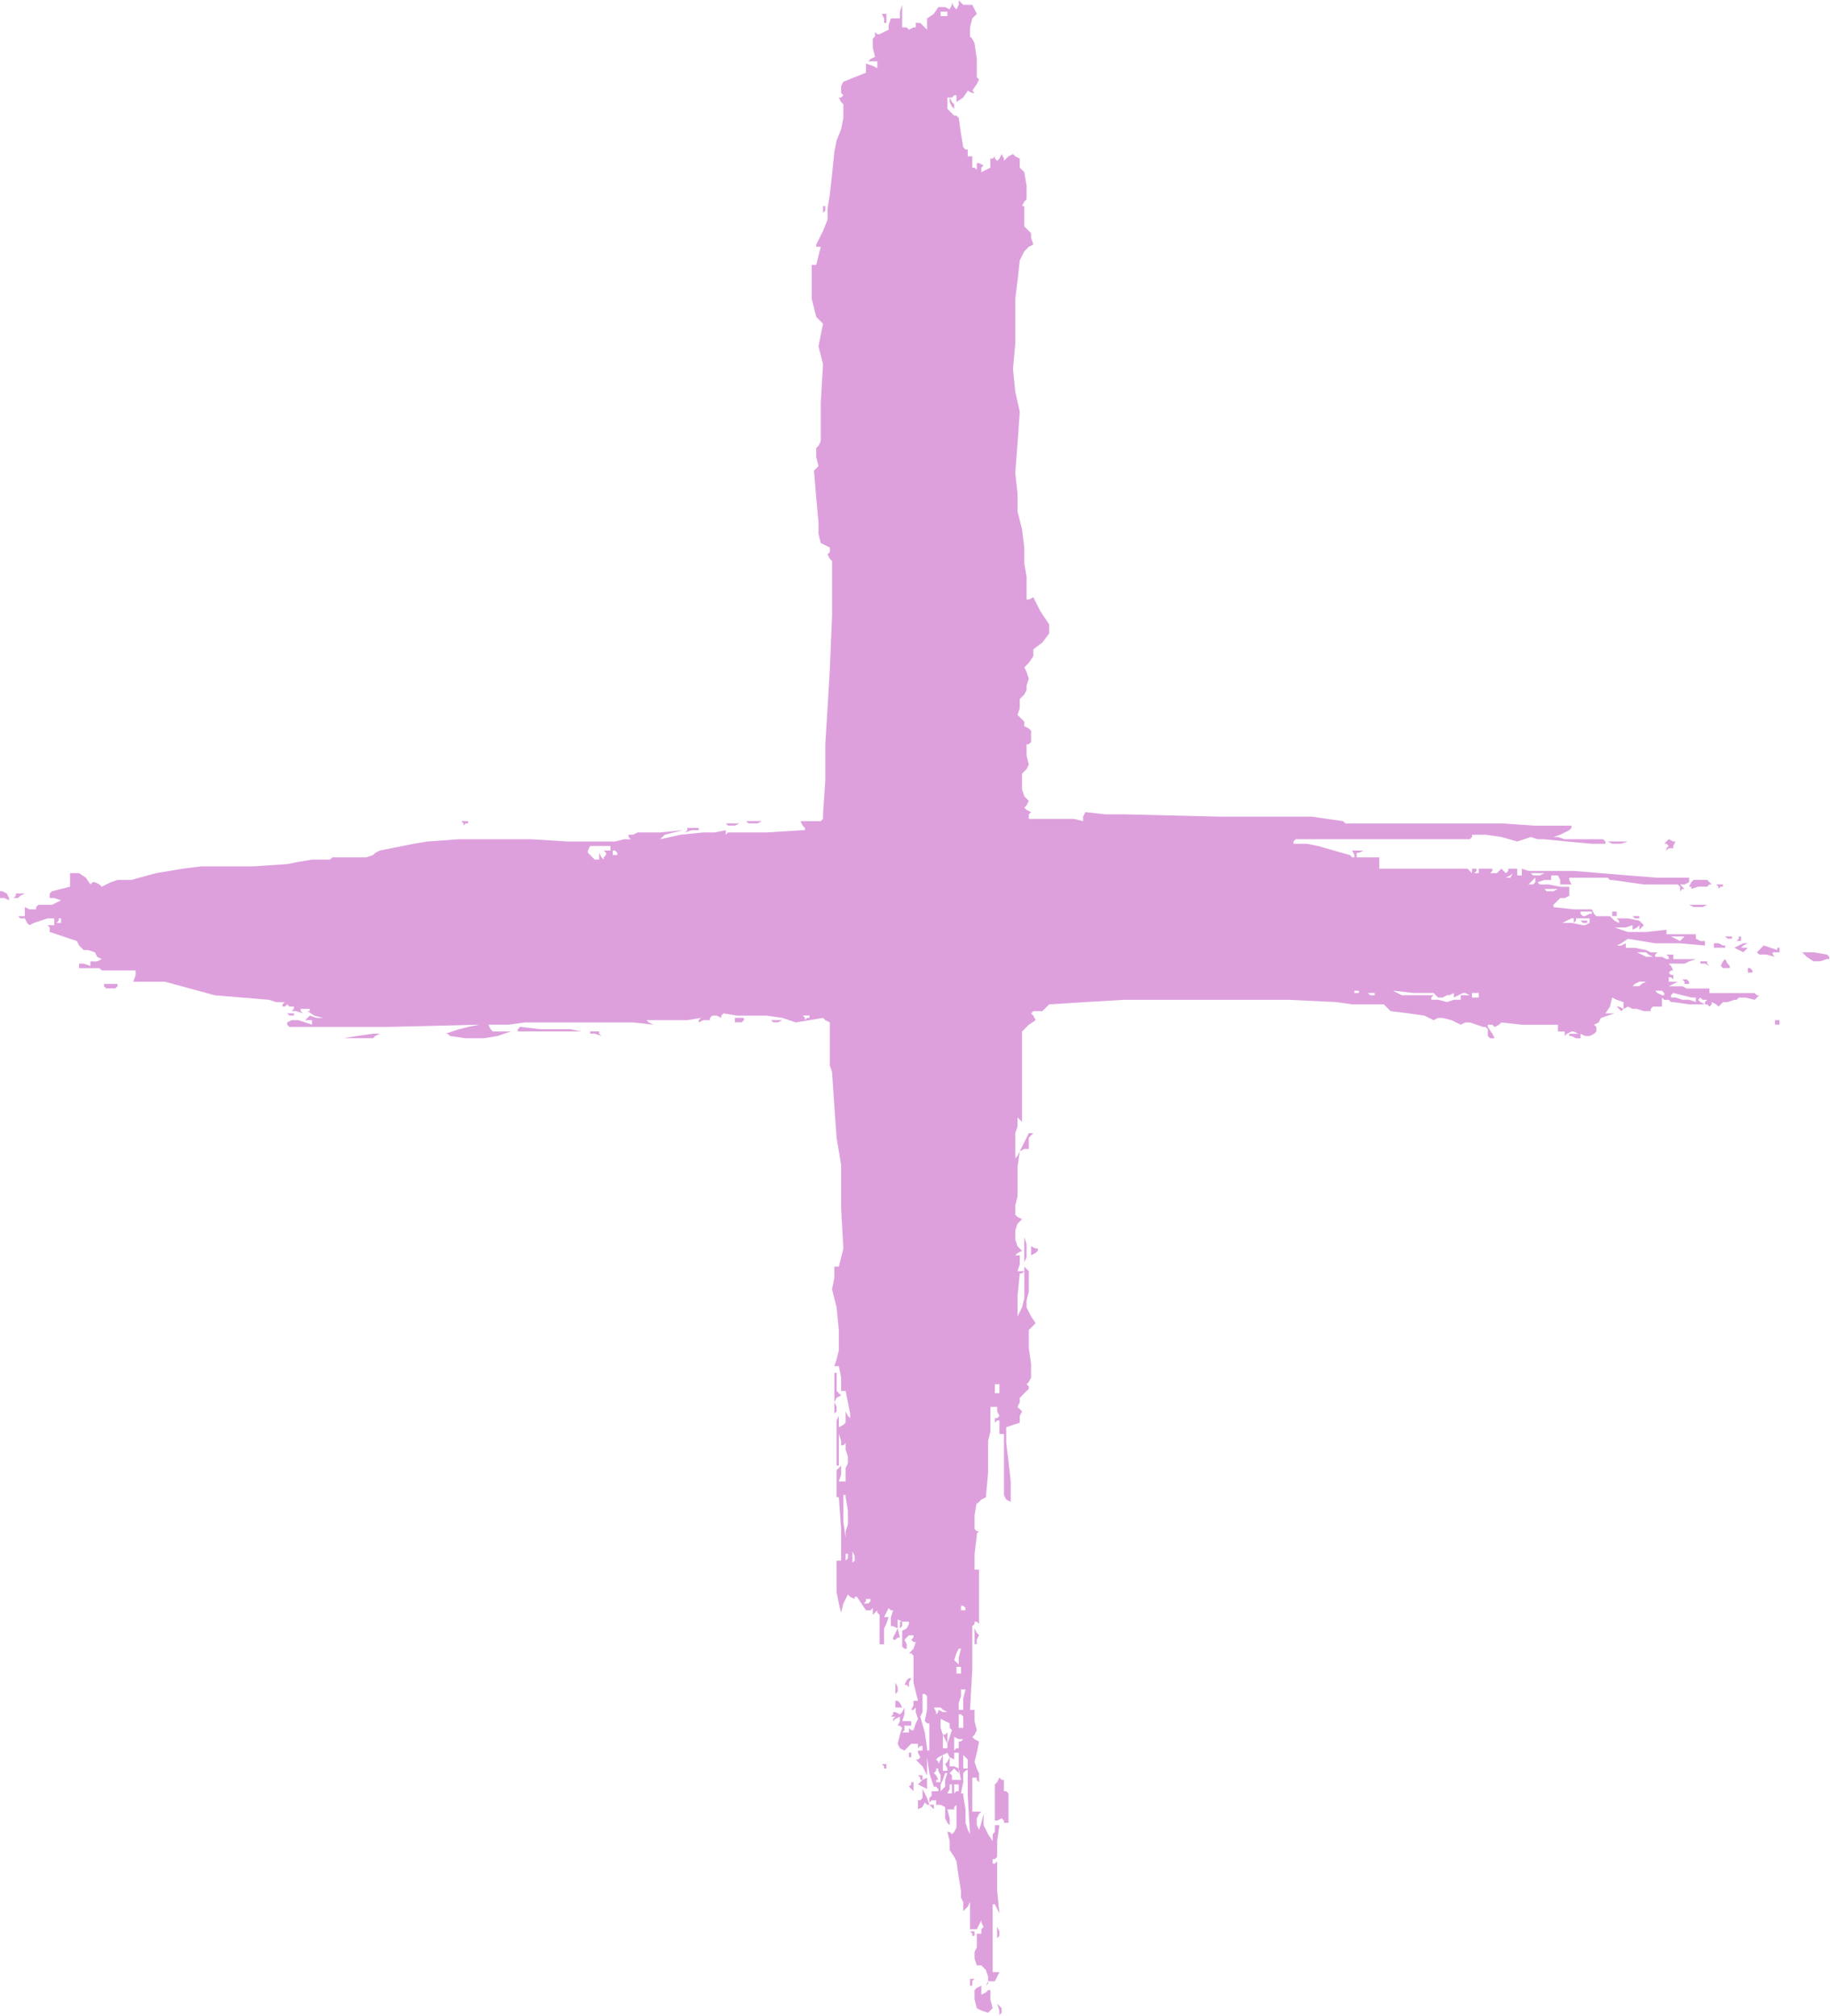 <?xml version="1.0" standalone="no"?>
<!DOCTYPE svg PUBLIC "-//W3C//DTD SVG 20010904//EN"
 "http://www.w3.org/TR/2001/REC-SVG-20010904/DTD/svg10.dtd">
<svg style="fill: black; stroke: black;" version="1.0" xmlns="http://www.w3.org/2000/svg"
 width="809.333pt" height="891.632pt" viewBox="0 0 809.333 891.632"
 preserveAspectRatio="xMidYMid meet">
<g transform="translate(-100,959.132) scale(1,-1)"
fill="#DDA0DD" data-original="#000000" stroke="none">
<path d="M524 957 l-1 -2 -1 1 -1 2 0 -1 -1 -2 -2 1 -3 0 -2 -3 -3 -2 0 -3 0
-2 -1 1 -2 2 -1 0 -1 0 0 -1 0 -1 -1 0 -2 -1 -1 1 -2 0 0 5 0 5 -1 -3 0 -3 -2
0 -2 0 -1 -3 0 -2 -2 -1 -2 -1 -1 0 -1 1 0 -2 -1 -1 0 -4 1 -4 -2 -1 -1 -1 2
0 2 0 0 -1 0 -2 -2 1 -3 1 0 -2 0 -2 -5 -2 -5 -2 -1 -2 0 -2 0 -1 1 -1 -1 -1
-1 0 1 -2 1 -1 0 -6 -1 -5 -2 -5 -1 -5 -1 -10 -1 -9 -1 -6 0 -5 -2 -5 -2 -4
-1 -2 0 -1 1 0 1 0 -1 -4 -1 -4 -1 0 -1 0 0 -8 0 -7 1 -4 1 -4 2 -2 1 -1 -1
-5 -1 -5 1 -4 1 -4 -1 -17 0 -17 -1 -2 -1 -1 0 -4 1 -4 -1 -1 -1 -1 1 -12 1
-11 0 -5 1 -4 2 -1 2 -1 0 -2 -1 -1 1 -2 1 -1 0 -24 -1 -24 -1 -17 -1 -16 0
-16 -1 -15 0 -2 -1 -1 -3 0 -2 0 -2 0 -2 0 1 -2 1 -1 0 -1 -1 0 -16 -1 -16 0
-1 0 -1 -1 0 1 0 1 -5 -1 -5 0 -10 -1 -9 -2 1 1 1 1 4 1 4 1 -10 -1 -10 0 -2
-1 -2 0 0 -1 1 -1 -3 0 -4 -1 -11 0 -10 0 -16 1 -16 0 -1 0 -1 0 -14 0 -14 -1
-6 -1 -5 -1 -5 -1 -5 -1 -2 -1 -1 -1 -3 -1 -2 0 -7 0 -6 0 -1 -1 -1 0 -4 0 -3
0 -6 -1 -5 -1 -15 -1 -14 0 -9 0 -8 -1 -12 -2 -11 -3 -3 0 -3 0 -3 -1 -4 -2
-1 1 -2 1 -1 0 -1 -1 -2 3 -3 2 -2 0 -2 0 0 -3 0 -3 -4 -1 -4 -1 -1 -1 0 -2 2
0 3 -1 -2 -1 -2 -1 -3 0 -3 0 -1 -1 0 -1 -3 0 -2 1 0 -2 0 -2 -2 0 -1 0 1 -1
2 0 1 -2 1 -1 2 1 3 1 3 1 3 0 0 -1 0 -2 -1 0 -2 0 1 -1 0 -2 6 -2 6 -2 1 -2
2 -2 2 0 3 -1 1 -2 2 -1 -2 -1 -3 0 0 -1 0 -1 -3 1 -2 0 0 -1 0 -1 4 0 5 0 1
-1 2 0 6 0 7 0 0 -2 -1 -3 7 0 7 0 11 -3 11 -3 12 -1 12 -1 3 -1 4 0 -1 -1 0
-1 1 0 1 1 1 -1 2 0 0 -1 -1 -1 2 0 3 -1 -1 1 0 1 2 0 2 0 0 -1 -1 0 3 -2 4
-1 -3 0 -3 1 -1 -1 -1 -1 1 0 2 0 0 -1 0 -1 -3 1 -3 1 -3 0 -2 -1 0 -1 1 -1 1
0 2 0 40 0 41 1 -5 -1 -4 -1 -3 -1 -3 -1 1 0 1 -1 7 -1 8 0 6 1 6 2 -4 0 -4 0
-1 1 -1 2 4 0 5 0 7 1 7 0 16 0 16 0 9 0 9 -1 -2 1 -1 1 6 0 7 0 5 0 6 1 -1
-1 0 -1 2 1 3 0 0 1 1 1 2 0 2 -1 0 1 1 1 6 -1 7 0 6 0 7 -1 3 -1 3 -1 6 1 6
1 1 -1 2 -1 0 -8 0 -7 0 -4 1 -3 1 -15 1 -14 1 -6 1 -6 0 -19 1 -18 -1 -4 -1
-4 -1 0 -1 0 0 -5 -1 -5 1 -4 1 -4 1 -10 0 -9 -1 -4 -1 -3 1 0 1 0 1 -5 0 -6
1 0 1 0 1 -5 1 -5 0 -1 0 -1 -1 1 -1 2 0 -3 0 -2 -1 -1 -2 -1 0 2 0 3 -1 -2 0
-2 0 -9 0 -9 1 0 0 1 0 6 0 7 1 -3 0 -2 1 0 1 1 0 -3 1 -3 0 -3 -1 -2 0 -3 0
-3 -1 0 -2 0 1 3 0 4 -1 -1 -1 -1 0 -6 0 -6 0 0 1 0 1 -14 0 -14 -1 0 -1 0 0
-7 0 -7 1 -5 1 -4 1 4 2 4 1 -1 2 -1 0 1 1 0 2 -3 2 -3 2 0 1 1 0 -2 0 -1 1 1
1 1 0 -1 1 -1 0 -5 0 -4 0 -2 0 -2 1 0 1 0 0 3 0 4 1 2 1 3 -1 0 -1 0 1 2 1 2
1 -1 1 0 -1 -3 0 -4 1 0 2 -1 -1 -2 -1 -2 0 -1 1 0 1 1 1 0 -1 4 0 4 2 -1 3 0
0 -1 0 0 -1 -2 -2 -1 0 -4 0 -3 1 -1 1 0 0 2 -1 2 1 1 1 1 1 0 1 0 0 -1 -1 -1
1 -1 1 0 -1 -3 -2 -2 1 0 1 -1 0 -6 0 -6 1 -4 1 -4 -1 0 -1 0 0 -2 -1 -2 1 0
1 1 0 -2 1 -3 -1 -2 -1 -3 -1 0 -1 1 0 -1 0 -1 -1 0 -2 0 1 1 0 2 2 0 1 0 0 1
0 1 -1 0 -1 0 -1 0 -1 0 1 3 0 3 -1 -2 -1 -1 -2 1 -1 0 0 -1 -1 -1 1 0 1 0 -1
-1 0 -1 1 1 2 1 0 -2 -1 -2 1 0 1 -1 -1 -3 -1 -4 1 -2 2 -1 1 1 2 2 1 0 2 0 0
-1 0 -1 1 1 1 0 0 -1 0 -1 -1 0 -1 0 0 -1 1 -2 -1 -1 -1 0 1 -1 2 -2 1 -2 1
-2 0 4 0 4 1 -7 2 -6 0 0 1 0 1 -1 0 -1 -1 0 -2 0 0 -1 0 -1 -1 -1 0 -2 1 1 2
0 0 -1 0 -1 2 0 2 -1 0 -3 0 -2 1 -2 1 -1 0 3 -1 4 1 0 2 0 0 1 1 1 0 -5 0 -5
-1 -2 -1 -1 -1 1 -1 0 1 -4 0 -4 2 -3 1 -2 1 -7 1 -6 0 -3 1 -2 0 -2 0 -2 2 2
1 2 0 -1 0 -1 0 -5 0 -5 2 0 1 0 1 2 1 2 0 -1 1 -2 -1 -1 0 -2 -1 0 -1 0 0 -2
0 -2 0 -2 -1 -2 0 -3 1 -3 1 0 1 0 2 -2 1 -3 0 -2 -1 -2 1 1 0 1 2 0 1 0 1 2
1 2 -1 0 -2 0 0 5 0 5 0 8 0 8 0 2 0 2 1 0 0 0 1 -2 1 -2 -1 10 0 10 0 1 0 2
-1 -1 -1 0 0 1 0 1 1 0 1 1 0 7 1 7 -1 0 -1 0 0 -1 0 -1 0 -1 -1 -1 0 -2 0 -1
-2 3 -2 4 0 2 0 3 -1 -4 -1 -3 -1 2 0 3 1 2 1 1 -1 0 0 0 -2 0 -1 0 0 7 0 8 1
0 1 0 0 -1 1 -1 0 2 0 2 -1 2 -1 3 1 4 1 5 -2 1 -1 1 1 1 1 2 -1 4 0 5 -1 0
-1 0 1 18 0 19 1 1 0 1 1 0 1 -1 0 1 0 2 0 4 0 5 0 6 0 6 -1 0 -1 0 0 7 1 8 0
1 1 1 -1 0 -1 1 0 6 1 6 0 -1 0 0 2 2 2 1 1 11 0 11 0 3 1 4 0 5 0 6 1 0 2 0
0 -2 1 -2 -1 -1 -1 0 0 -1 0 -1 1 1 1 0 0 -3 0 -3 1 0 1 0 0 -14 0 -13 1 -2 2
-1 0 9 -1 9 -1 8 0 7 3 1 3 1 0 3 1 2 -1 1 -1 1 1 2 0 2 2 2 2 2 0 1 -1 1 1 1
1 2 0 3 0 3 -1 7 0 8 1 1 2 2 -2 3 -2 4 0 3 1 4 0 4 0 5 -1 1 -1 1 0 -7 0 -7
-1 -4 -2 -4 0 9 1 10 1 0 1 1 -2 0 -1 0 1 3 0 4 -1 0 -1 0 1 1 2 1 -1 1 -1 1
-1 3 0 4 1 3 2 2 -2 1 -1 1 0 4 1 4 0 2 0 2 0 1 0 2 0 6 1 7 -1 -2 -1 -1 0 5
0 6 1 3 0 4 1 -1 1 -1 0 20 0 20 3 3 3 2 -1 2 -1 1 1 1 2 0 1 0 1 0 1 1 2 2
16 1 17 1 26 0 27 0 20 0 21 -1 7 -1 7 0 3 0 4 0 1 -1 2 -2 8 -1 7 -1 2 -1 2
-1 2 1 2 0 4 -1 4 -2 2 1 2 0 3 -1 3 -1 1 0 1 -1 0 -1 0 -2 1 -1 2 0 -1 2 -2
3 0 1 0 0 2 0 1 -1 2 1 1 1 9 -1 9 0 3 0 4 0 0 -1 0 -2 2 0 1 0 0 -1 0 -1 1 1
2 1 1 0 2 -1 -2 0 -2 0 0 -1 1 0 2 -1 2 0 0 1 0 1 2 -1 2 0 2 1 1 1 0 2 -1 1
2 1 1 2 3 1 3 1 -2 0 -2 0 2 3 1 4 2 -1 3 -1 0 -2 0 -1 -2 1 -1 0 1 -1 1 -1 1
1 2 1 2 -1 2 0 3 -1 3 0 0 1 1 1 2 0 2 0 0 1 0 1 0 1 0 1 1 -1 2 0 1 -1 1 0 7
-1 7 0 -2 1 -1 1 0 0 1 1 1 -1 2 0 -1 -1 0 -1 1 0 1 -1 1 1 0 1 2 -1 1 -1 1 1
1 1 2 0 3 1 1 0 1 1 3 0 4 -1 1 1 1 1 -1 0 -1 1 -2 0 -2 0 -8 0 -8 0 0 1 0 1
-4 0 -4 0 -2 0 -2 1 -3 0 -3 0 2 1 2 1 -2 0 -2 0 0 1 0 1 1 0 1 -1 0 1 0 1 -1
0 -1 1 1 1 1 0 -1 2 -1 1 3 0 4 0 2 1 3 1 -5 0 -5 0 0 1 0 1 -2 0 -1 0 1 -1 0
-1 -1 0 -2 1 -2 0 -1 0 0 1 1 1 -3 0 -2 1 -5 1 -4 0 0 1 0 1 -2 -1 -2 0 2 1 3
2 6 -1 6 -1 11 0 11 -1 0 1 0 1 -2 0 -2 1 0 1 0 1 -5 0 -4 0 -2 0 -2 0 0 1 0
1 -9 -1 -8 0 -3 1 -3 1 1 0 1 0 3 0 3 1 0 -1 0 -1 2 1 1 1 0 -1 0 -1 1 1 1 1
-1 1 -1 1 -5 1 -5 0 1 -1 0 -1 -2 1 -2 2 -3 0 -3 0 -1 1 -1 2 -8 0 -9 1 0 0 0
1 1 1 2 2 2 0 2 1 0 2 0 2 -2 0 -2 0 -5 1 -4 0 -1 1 0 0 3 1 3 0 0 1 0 1 2 0
1 0 1 -2 0 -2 3 0 2 0 -1 2 0 1 3 0 3 0 5 0 6 0 1 -1 1 0 7 -1 7 -1 7 0 8 0 1
-1 0 -2 1 1 1 0 -1 1 -1 1 2 0 2 1 0 1 0 1 -14 0 -13 1 -12 1 -12 1 -9 0 -8 0
-3 0 -3 1 0 -2 0 -1 -1 0 -1 0 0 2 0 1 -2 0 -2 0 0 -1 -1 -1 -1 1 -1 1 -1 -1
-1 -1 -2 0 -1 0 1 1 0 1 -3 0 -3 0 0 -1 0 -1 -1 0 -1 0 1 1 0 1 -1 0 -1 0 0
-1 0 -1 -1 1 -1 1 -19 0 -19 0 -1 0 0 1 0 2 0 2 -5 0 -5 0 0 1 0 1 1 0 2 1 -3
0 -2 0 1 -2 0 -1 -1 0 -1 1 -7 2 -7 2 -5 1 -4 0 -1 0 -1 0 0 1 1 1 39 0 38 0
1 1 0 1 3 0 3 0 7 -1 7 -2 3 1 3 1 3 -1 3 0 10 -1 11 -1 3 0 3 0 0 1 -1 1 -9
0 -8 0 -3 1 -2 0 3 1 4 2 1 1 0 1 -16 0 -15 1 -34 0 -34 0 -1 0 -1 1 -7 1 -7
1 -41 0 -41 1 -9 0 -9 1 -1 -2 0 -2 -4 1 -4 0 -8 0 -8 0 0 2 1 1 -2 1 -1 1 1
1 1 2 -2 2 -1 3 0 3 0 4 2 2 1 2 -1 4 0 5 1 0 1 1 0 2 0 3 -1 1 -2 1 0 1 0 1
-2 2 -1 1 1 3 0 3 0 1 1 1 1 1 1 2 0 2 1 3 -1 3 -1 2 2 2 2 3 0 1 0 2 4 3 3 4
0 2 0 2 -4 6 -3 6 -2 -1 -1 0 0 5 0 5 -1 6 0 7 -1 8 -2 8 0 8 -1 9 1 13 1 14
-2 9 -1 10 1 11 0 12 0 4 0 4 1 8 1 9 1 2 1 2 2 2 2 1 -1 3 0 2 -2 2 -1 1 0 4
0 4 0 1 -1 0 1 2 1 1 0 6 -1 6 -1 1 -1 1 0 2 0 2 -2 1 -1 1 -2 -1 -2 -2 0 1
-1 2 -1 -2 -1 -1 -1 1 0 1 -1 -1 -1 0 0 -2 0 -2 -2 -1 -2 -1 0 2 1 1 -2 1 -1
0 0 -1 0 -2 -1 1 -1 0 0 3 0 2 -1 0 -1 0 0 1 0 2 -1 0 -1 1 -1 6 -1 7 -1 1 -1
0 -2 2 -1 1 0 2 0 3 2 0 1 1 1 0 0 0 0 -1 0 -2 3 2 2 3 2 -1 2 0 -1 0 -1 1 2
3 1 2 -1 1 0 1 0 7 -1 7 -1 2 -1 1 0 4 1 4 1 1 1 1 -1 2 -1 2 -2 0 -2 0 -1 1
-1 1 0 -2z m-5 -4 l0 -1 -1 0 -2 0 0 1 0 1 2 0 1 0 0 -1z m-149 -369 l0 -1 -2
0 -1 0 1 -1 0 -1 -1 -1 0 -1 -1 1 -1 2 0 -2 0 -1 -1 0 -1 0 -2 2 -1 1 0 1 1 2
4 0 5 0 0 -1z m3 -2 l0 -1 -1 0 -1 0 0 1 0 1 0 0 1 0 1 -1z m396 -9 l-1 -2 -1
0 -1 0 2 1 2 2 0 0 0 0 -1 -1z m12 -1 l-1 0 -2 0 -1 1 3 0 3 0 -2 -1z m-2 -3
l-1 -1 -1 0 -1 0 1 1 2 2 0 -1 0 0 0 -1z m8 -4 l-1 0 -2 0 -1 1 3 0 3 0 -2 -1z
m17 -10 l-1 0 -2 -1 -1 0 -1 1 0 1 3 0 2 0 0 -1z m-677 -3 l0 -1 -1 0 -1 0 1
1 0 1 1 0 0 0 0 -1z m669 0 l0 -1 1 1 0 1 3 0 3 0 0 -1 0 -1 -2 -1 -1 0 -5 1
-4 0 2 1 2 1 0 0 1 0 0 -1z m48 -8 l-1 -1 -2 1 -2 1 3 0 3 0 -1 -1z m-15 -7
l2 -1 -2 0 -1 0 -2 1 -2 1 2 0 2 0 1 -1z m-3 -13 l-1 -1 -2 0 -1 0 1 1 2 1 1
0 2 0 -2 -1z m-125 -4 l1 -1 -1 1 -2 0 0 1 0 0 1 0 1 0 0 -1z m34 -1 l1 -1 2
0 2 1 1 0 2 1 0 -1 0 -1 2 1 2 1 1 0 2 -1 -2 0 -2 0 0 -1 0 -1 -3 0 -3 -1 -4
1 -3 0 0 1 1 1 -7 0 -7 0 -2 1 -2 1 9 -1 9 0 1 -1z m101 1 l0 -1 -1 0 0 0 -2
1 -1 1 1 0 2 0 1 -1z m-128 -1 l-1 0 -1 0 -1 1 1 0 2 0 0 -1z m46 0 l0 -1 -1
0 -2 0 0 1 0 1 2 0 1 0 0 -1z m94 -1 l0 0 1 0 1 0 0 -1 0 -1 -3 1 -3 0 -3 1
-2 0 0 1 1 1 4 -1 4 -1 0 0z m-390 -8 l0 -1 -1 0 -1 -1 0 1 -1 1 1 0 2 0 0 0z
m84 -165 l0 -2 -1 0 -1 0 0 2 0 2 1 0 1 0 0 -2z m-67 -54 l0 -6 -1 -3 0 -3 -1
7 0 8 0 2 0 2 1 0 0 -1 1 -6z m0 -21 l-1 -1 0 1 0 2 1 0 0 -1 0 -1z m3 -1 l-1
-1 0 2 0 3 1 -2 0 -1 0 -1z m7 -18 l-1 -1 -1 0 -1 0 1 1 0 1 1 0 1 0 0 -1z
m42 -3 l0 -1 -1 0 -1 0 0 1 0 1 0 0 1 0 1 -1z m-3 -22 l0 -3 -1 1 -1 1 1 3 1
2 1 0 0 0 -1 -4z m1 -5 l0 -2 -1 0 -1 0 0 2 0 1 1 0 1 0 0 -1z m1 -13 l0 -5
-1 0 -1 0 0 3 1 3 0 1 0 2 1 0 1 0 -1 -4z m-16 -5 l-1 -5 1 -1 1 0 0 -6 0 -6
-1 0 0 1 -1 7 -2 7 1 2 0 3 0 2 0 3 1 0 1 -1 0 -6z m7 0 l2 -1 -2 0 -2 1 0 -1
-1 -1 0 1 -1 2 1 0 2 0 1 -1z m9 -3 l0 -1 0 -2 0 -2 -1 0 -1 0 0 3 0 3 1 0 1
-1 0 0z m-6 -5 l1 -1 -1 -3 -1 -3 0 2 0 3 -1 -1 -1 0 -1 3 0 4 2 -1 2 -1 0 -2z
m-1 -8 l0 -1 -1 0 -1 0 0 3 0 3 1 -2 1 -2 0 -1z m6 2 l-1 0 0 -2 0 -1 -1 0 -1
-1 0 3 0 3 2 -1 2 0 -1 -1z m-5 -7 l2 -1 0 1 0 2 1 0 1 0 0 -1 0 0 0 -6 1 -5
-2 0 -2 0 0 2 -1 1 1 1 1 1 1 -1 1 -1 0 1 0 1 -2 1 -2 0 0 2 0 2 -1 -2 -1 -1
1 -2 0 -1 -1 0 -1 0 0 1 0 1 0 2 0 3 -1 -2 -1 -2 0 1 -1 1 0 0 1 1 2 1 2 1 0
0 0 0 1 -2z m8 -17 l1 -17 -1 2 -1 3 0 6 -1 6 0 1 -1 0 1 5 0 4 1 1 2 1 -2 0
-1 0 0 3 0 3 1 -1 1 -1 0 -16z m-12 9 l0 -3 -1 0 -1 0 0 1 1 0 -1 2 -1 1 1 1
0 1 1 0 0 -1 1 -2z m2 -2 l0 -3 -1 -1 -1 -1 0 1 0 2 1 2 1 3 1 0 0 0 -1 -3z
m3 -4 l0 -2 -1 0 -1 0 1 2 0 2 1 0 0 0 0 -2z m3 1 l0 -2 -1 0 -1 -1 0 2 0 2 1
0 1 0 0 -1z"/>
<path d="M800 551 l1 0 1 0 0 1 -2 0 -1 0 1 -1z"/>
<path d="M491 951 l0 -2 1 0 0 0 0 2 0 2 -1 0 -1 0 1 -2z"/>
<path d="M520 915 l0 -1 1 -2 1 -1 0 1 0 1 -1 1 -1 2 0 -1z"/>
<path d="M464 866 l0 -1 1 1 0 1 0 1 -1 0 0 -2z"/>
<path d="M305 595 l0 -1 1 1 1 0 0 1 0 0 -2 0 -1 0 1 -1z"/>
<path d="M431 595 l2 0 2 0 2 1 -4 0 -3 0 1 -1z"/>
<path d="M422 594 l2 0 1 0 2 1 -3 0 -3 0 1 -1z"/>
<path d="M404 592 l-1 -1 3 1 3 0 0 1 0 0 -2 0 -3 0 0 -1z"/>
<path d="M837 587 l-1 -1 1 0 1 -1 -1 -1 0 -1 1 1 2 0 0 1 1 2 -1 0 -2 1 -1
-1z"/>
<path d="M813 586 l2 0 2 0 3 1 -5 0 -4 0 2 -1z"/>
<path d="M848 569 l-1 -2 1 0 0 -1 3 1 4 0 1 1 1 0 -1 1 -1 1 -3 0 -3 0 -1 -1z"/>
<path d="M860 567 l0 -1 1 1 1 0 0 1 0 0 -2 0 -1 0 1 -1z"/>
<path d="M100 564 l0 -2 2 0 2 -1 0 1 0 0 -1 2 -2 1 0 0 -1 0 0 -1z"/>
<path d="M107 563 l-1 -1 1 0 1 0 1 1 2 1 -2 0 -2 0 0 -1z"/>
<path d="M849 558 l2 0 2 0 2 1 -4 0 -4 0 2 -1z"/>
<path d="M813 555 l0 -1 1 0 1 0 0 1 0 1 -1 0 -1 0 0 -1z"/>
<path d="M823 553 l1 0 1 0 0 1 -2 0 -1 0 1 -1z"/>
<path d="M864 544 l1 0 1 0 0 1 -2 0 -1 0 1 -1z"/>
<path d="M869 544 l-1 -1 1 0 1 0 0 1 0 1 0 0 -1 0 0 -1z"/>
<path d="M858 541 l0 -1 3 0 2 0 0 1 -1 0 -2 1 -2 0 0 -1z"/>
<path d="M869 541 l-2 -1 2 -1 2 -1 1 1 1 1 -2 0 -1 0 1 1 2 1 -1 0 -1 0 -2
-1z"/>
<path d="M878 539 l-1 -1 0 0 1 -1 3 0 4 -1 -1 1 0 1 1 0 2 0 0 1 0 1 -1 0 0
-1 -3 1 -3 1 -2 -2z"/>
<path d="M899 536 l3 -2 3 0 3 1 1 0 0 1 0 0 -1 1 -6 1 -5 0 2 -2z"/>
<path d="M862 534 l-1 -2 1 -1 2 0 1 0 0 1 -1 1 -1 2 -1 -1z"/>
<path d="M852 534 l0 -1 2 0 2 -1 -1 1 0 1 -2 0 -1 0 0 0z"/>
<path d="M873 530 l0 -1 1 0 1 0 0 1 -1 1 -1 0 0 0 0 -1z"/>
<path d="M845 525 l0 -1 1 0 1 0 0 1 -1 1 -1 0 -1 0 1 -1z"/>
<path d="M146 523 l1 -1 2 0 2 0 1 1 0 1 -3 0 -3 0 0 -1z"/>
<path d="M228 510 l1 0 1 0 0 1 -2 0 -1 0 1 -1z"/>
<path d="M425 508 l0 -1 1 0 2 0 1 1 0 1 -2 0 -2 0 0 -1z"/>
<path d="M442 507 l1 0 1 0 2 1 -3 0 -2 0 1 -1z"/>
<path d="M885 507 l0 -1 1 0 1 0 0 1 0 1 -1 0 -1 0 0 -1z"/>
<path d="M329 504 l0 -1 14 0 14 0 -5 1 -4 0 -9 0 -9 1 -1 -1z"/>
<path d="M361 503 l0 -1 2 0 3 -1 -1 1 0 1 -2 0 -2 0 0 0z"/>
<path d="M258 501 l-6 -1 6 0 7 0 1 1 2 1 -2 0 -1 0 -7 -1z"/>
<path d="M553 454 l-2 -4 2 1 2 0 0 2 0 3 1 1 1 1 -1 0 -1 0 -2 -4z"/>
<path d="M553 406 l0 -5 1 2 0 3 0 3 -1 3 0 -6z"/>
<path d="M556 406 l0 -2 2 1 1 1 0 1 0 0 -1 0 -2 1 0 -2z"/>
<path d="M469 345 l0 -6 1 2 2 1 -1 1 -1 1 0 4 0 4 -1 0 0 0 0 -7z"/>
<path d="M469 336 l0 -2 1 1 0 1 0 1 -1 2 0 -3z"/>
<path d="M498 240 l0 -1 1 1 0 1 0 1 -1 0 0 -2z"/>
<path d="M531 235 l0 -3 0 0 1 0 0 2 1 2 -1 1 -1 2 0 -4z"/>
<path d="M501 216 l-1 -2 1 0 1 -1 0 2 1 2 0 0 -1 0 -1 -1z"/>
<path d="M496 212 l0 -2 1 1 0 1 0 1 -1 2 0 -3z"/>
<path d="M496 206 l0 -2 1 0 2 0 -1 2 -1 1 -1 0 0 0 0 -1z"/>
<path d="M502 183 l0 -1 1 0 1 -1 -1 1 0 2 -1 0 0 0 0 -1z"/>
<path d="M491 178 l0 -1 1 0 0 0 0 1 0 1 -1 0 -1 0 1 -1z"/>
<path d="M507 173 l0 -1 1 0 0 0 0 1 0 1 -1 0 -1 0 1 -1z"/>
<path d="M508 172 l-2 -2 2 -1 2 -1 0 3 0 2 0 0 0 0 -2 -1z"/>
<path d="M541 171 l-1 -1 0 -5 0 -4 0 -4 0 -3 1 0 2 1 1 -1 0 -1 1 0 1 0 0 6
0 7 -1 1 -1 0 0 3 0 2 -1 0 -1 1 -1 -2z"/>
<path d="M503 170 l-1 -1 1 -1 1 -1 0 2 0 2 0 0 -1 0 0 -1z"/>
<path d="M508 167 l0 -1 0 -1 0 -1 -1 -1 -1 0 0 -2 0 -2 2 1 1 2 1 -1 1 0 1
-1 1 -1 0 1 0 1 -1 0 -1 0 -1 3 -2 4 0 -1z"/>
<path d="M541 104 l0 -2 1 1 0 1 0 1 -1 2 0 -3z"/>
<path d="M530 104 l0 -1 1 0 0 0 0 1 0 1 -1 0 -1 0 1 -1z"/>
<path d="M529 83 l0 -2 0 0 1 0 0 2 1 1 -1 0 -1 0 0 -1z"/>
<path d="M532 80 l-1 -1 0 -4 1 -4 2 -1 3 -1 1 1 1 1 -1 4 0 4 -1 0 0 0 -1 -1
-2 -1 0 1 0 2 0 0 0 1 0 0 0 0 -2 -1z"/>
<path d="M542 70 l0 -2 1 1 0 2 -1 1 -1 1 1 -3z"/>
</g>
</svg>

